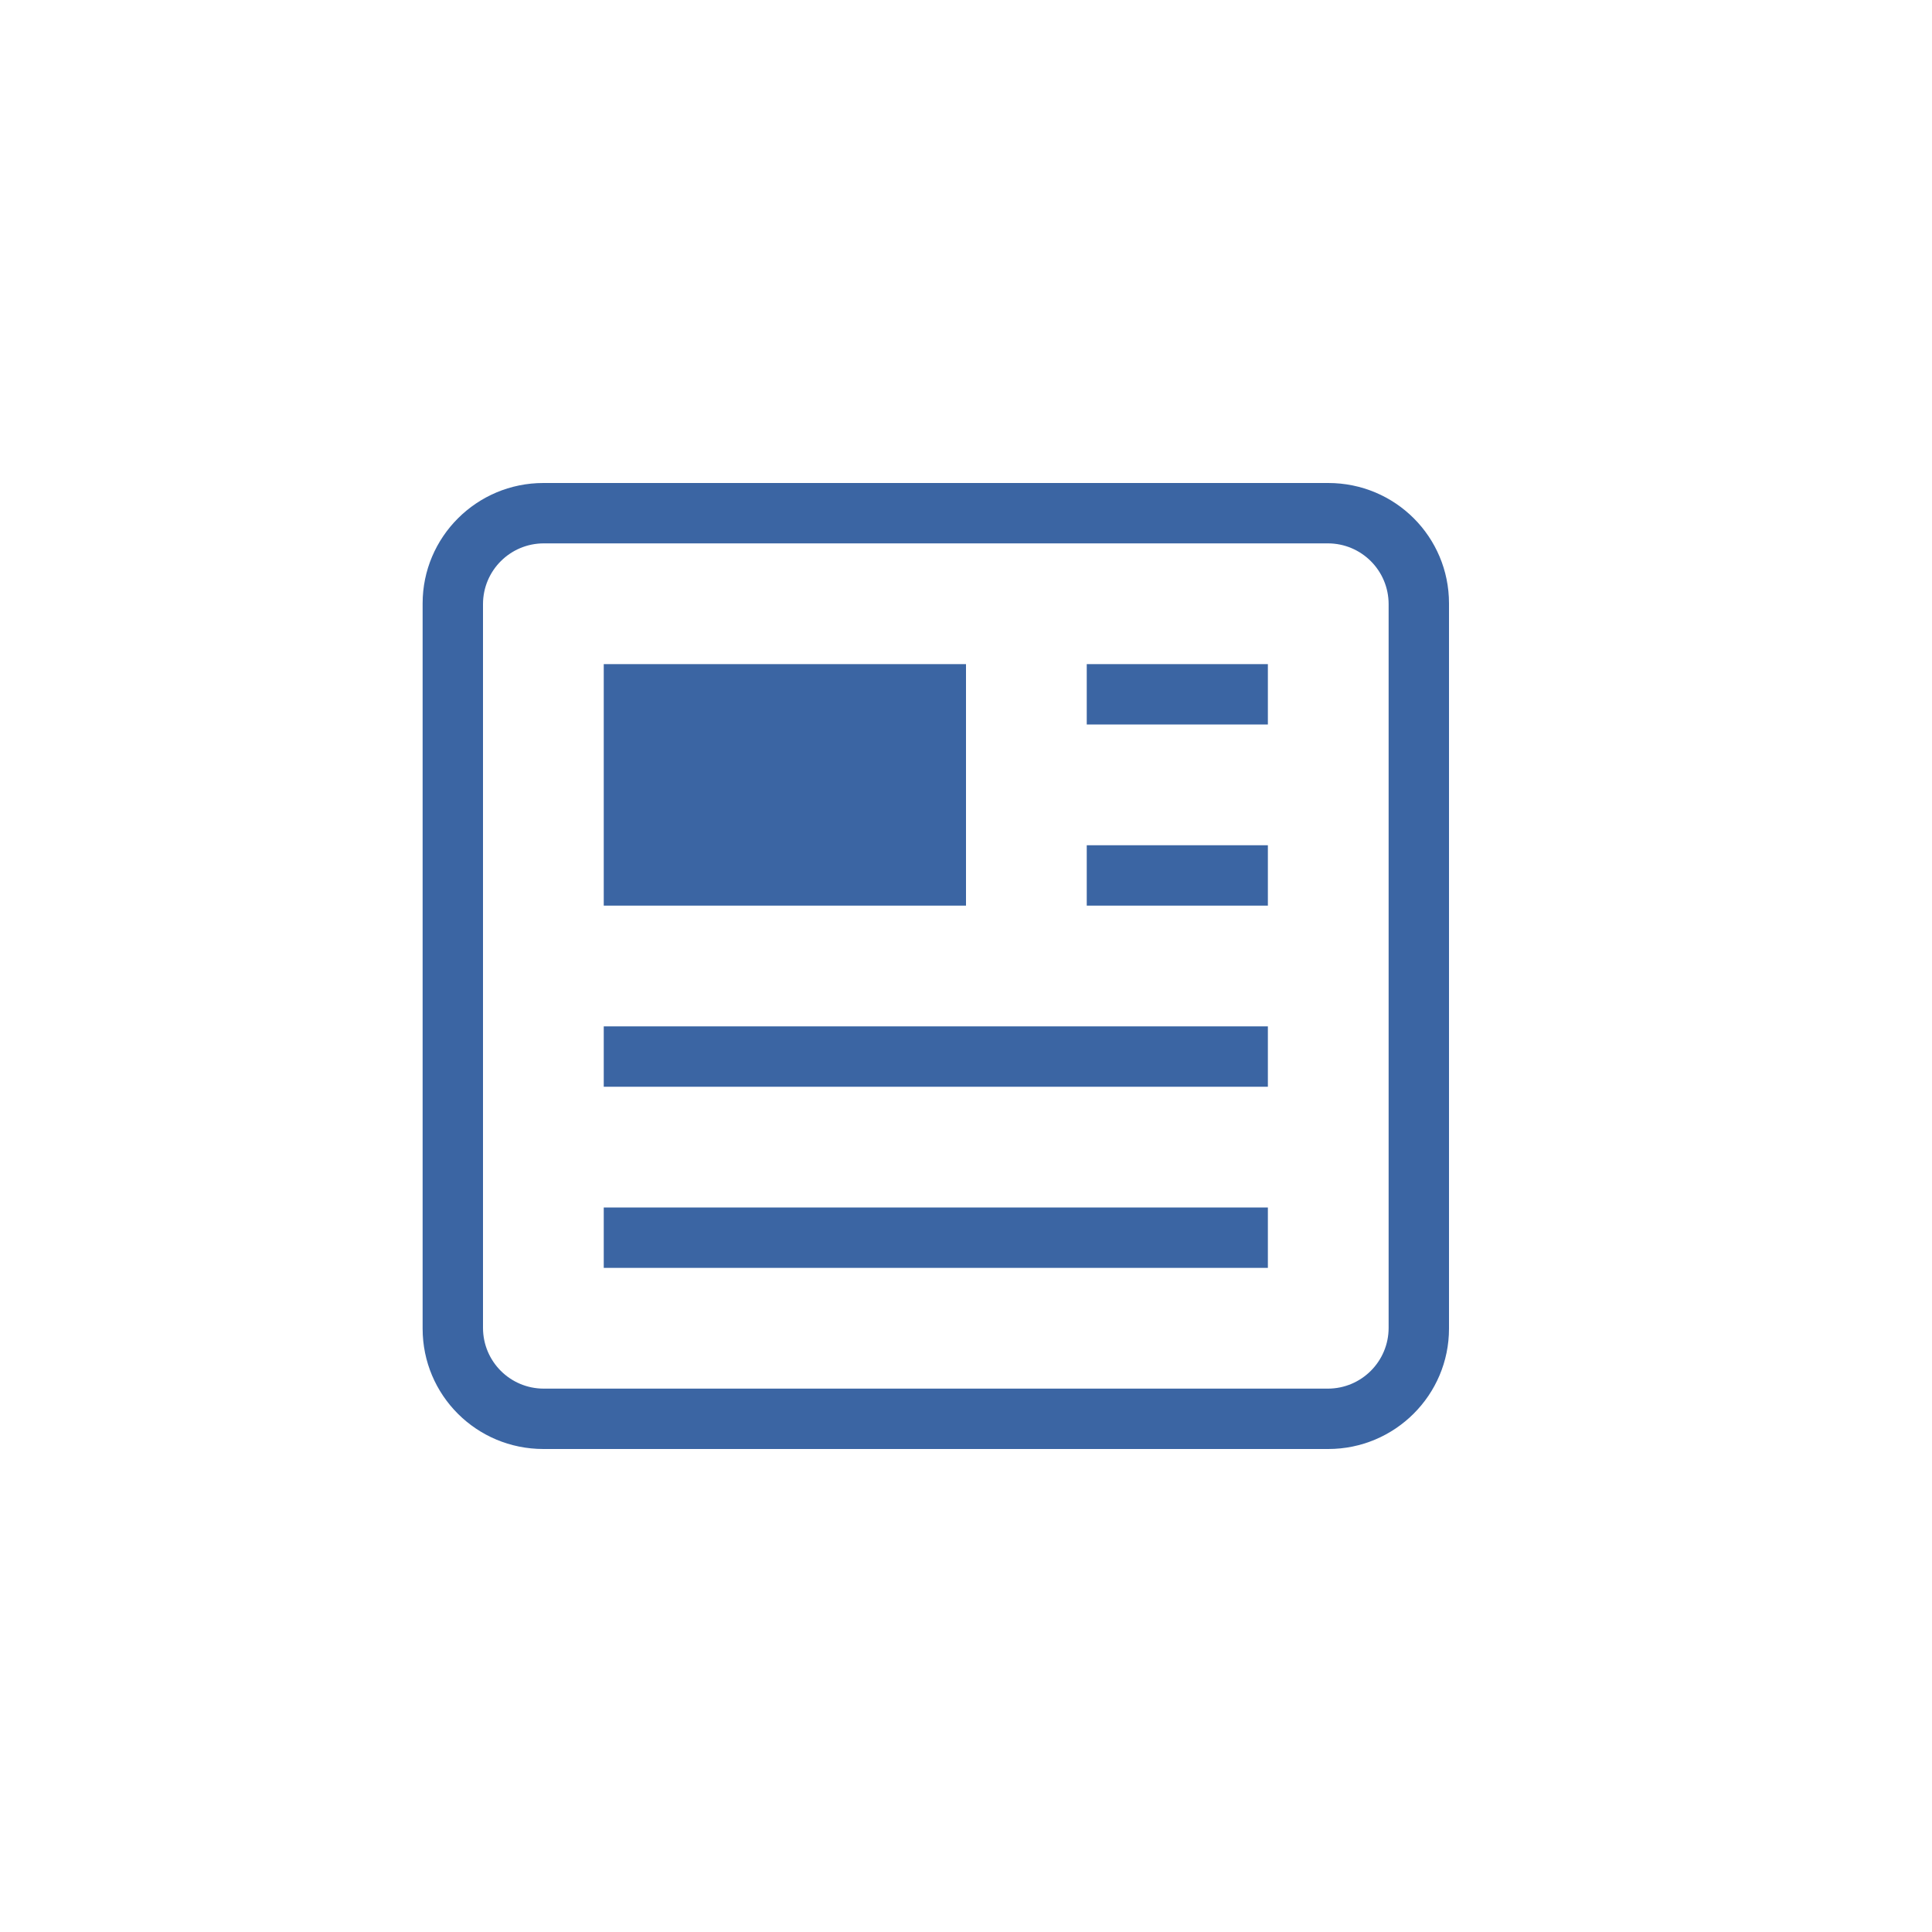 <svg xmlns="http://www.w3.org/2000/svg" width="32" height="32" viewBox="0 0 32 32">
  <g fill="none" fill-rule="evenodd">
    <path fill="#3B65A3" d="M9,8 C7.895,8 7,8.895 7,9.994 L7,22.006 C7,23.107 7.89,24 9,24 L22,24 C23.105,24 24,23.105 24,22.006 L24,9.994 C24,8.893 23.11,8 22,8 L9,8 Z M9.007,9 C8.451,9 8,9.45 8,10.007 L8,21.993 C8,22.549 8.449,23 9.007,23 L21.993,23 C22.549,23 23,22.55 23,21.993 L23,10.007 C23,9.451 22.551,9 21.993,9 L9.007,9 Z"/>
    <rect width="6" height="4" x="10" y="11" fill="#3B65A3"/>
    <rect width="3" height="1" x="18" y="11" fill="#3B65A3"/>
    <rect width="3" height="1" x="18" y="14" fill="#3B65A3"/>
    <rect width="11" height="1" x="10" y="17" fill="#3B65A3"/>
    <rect width="11" height="1" x="10" y="20" fill="#3B65A3"/>
  </g>
</svg>
